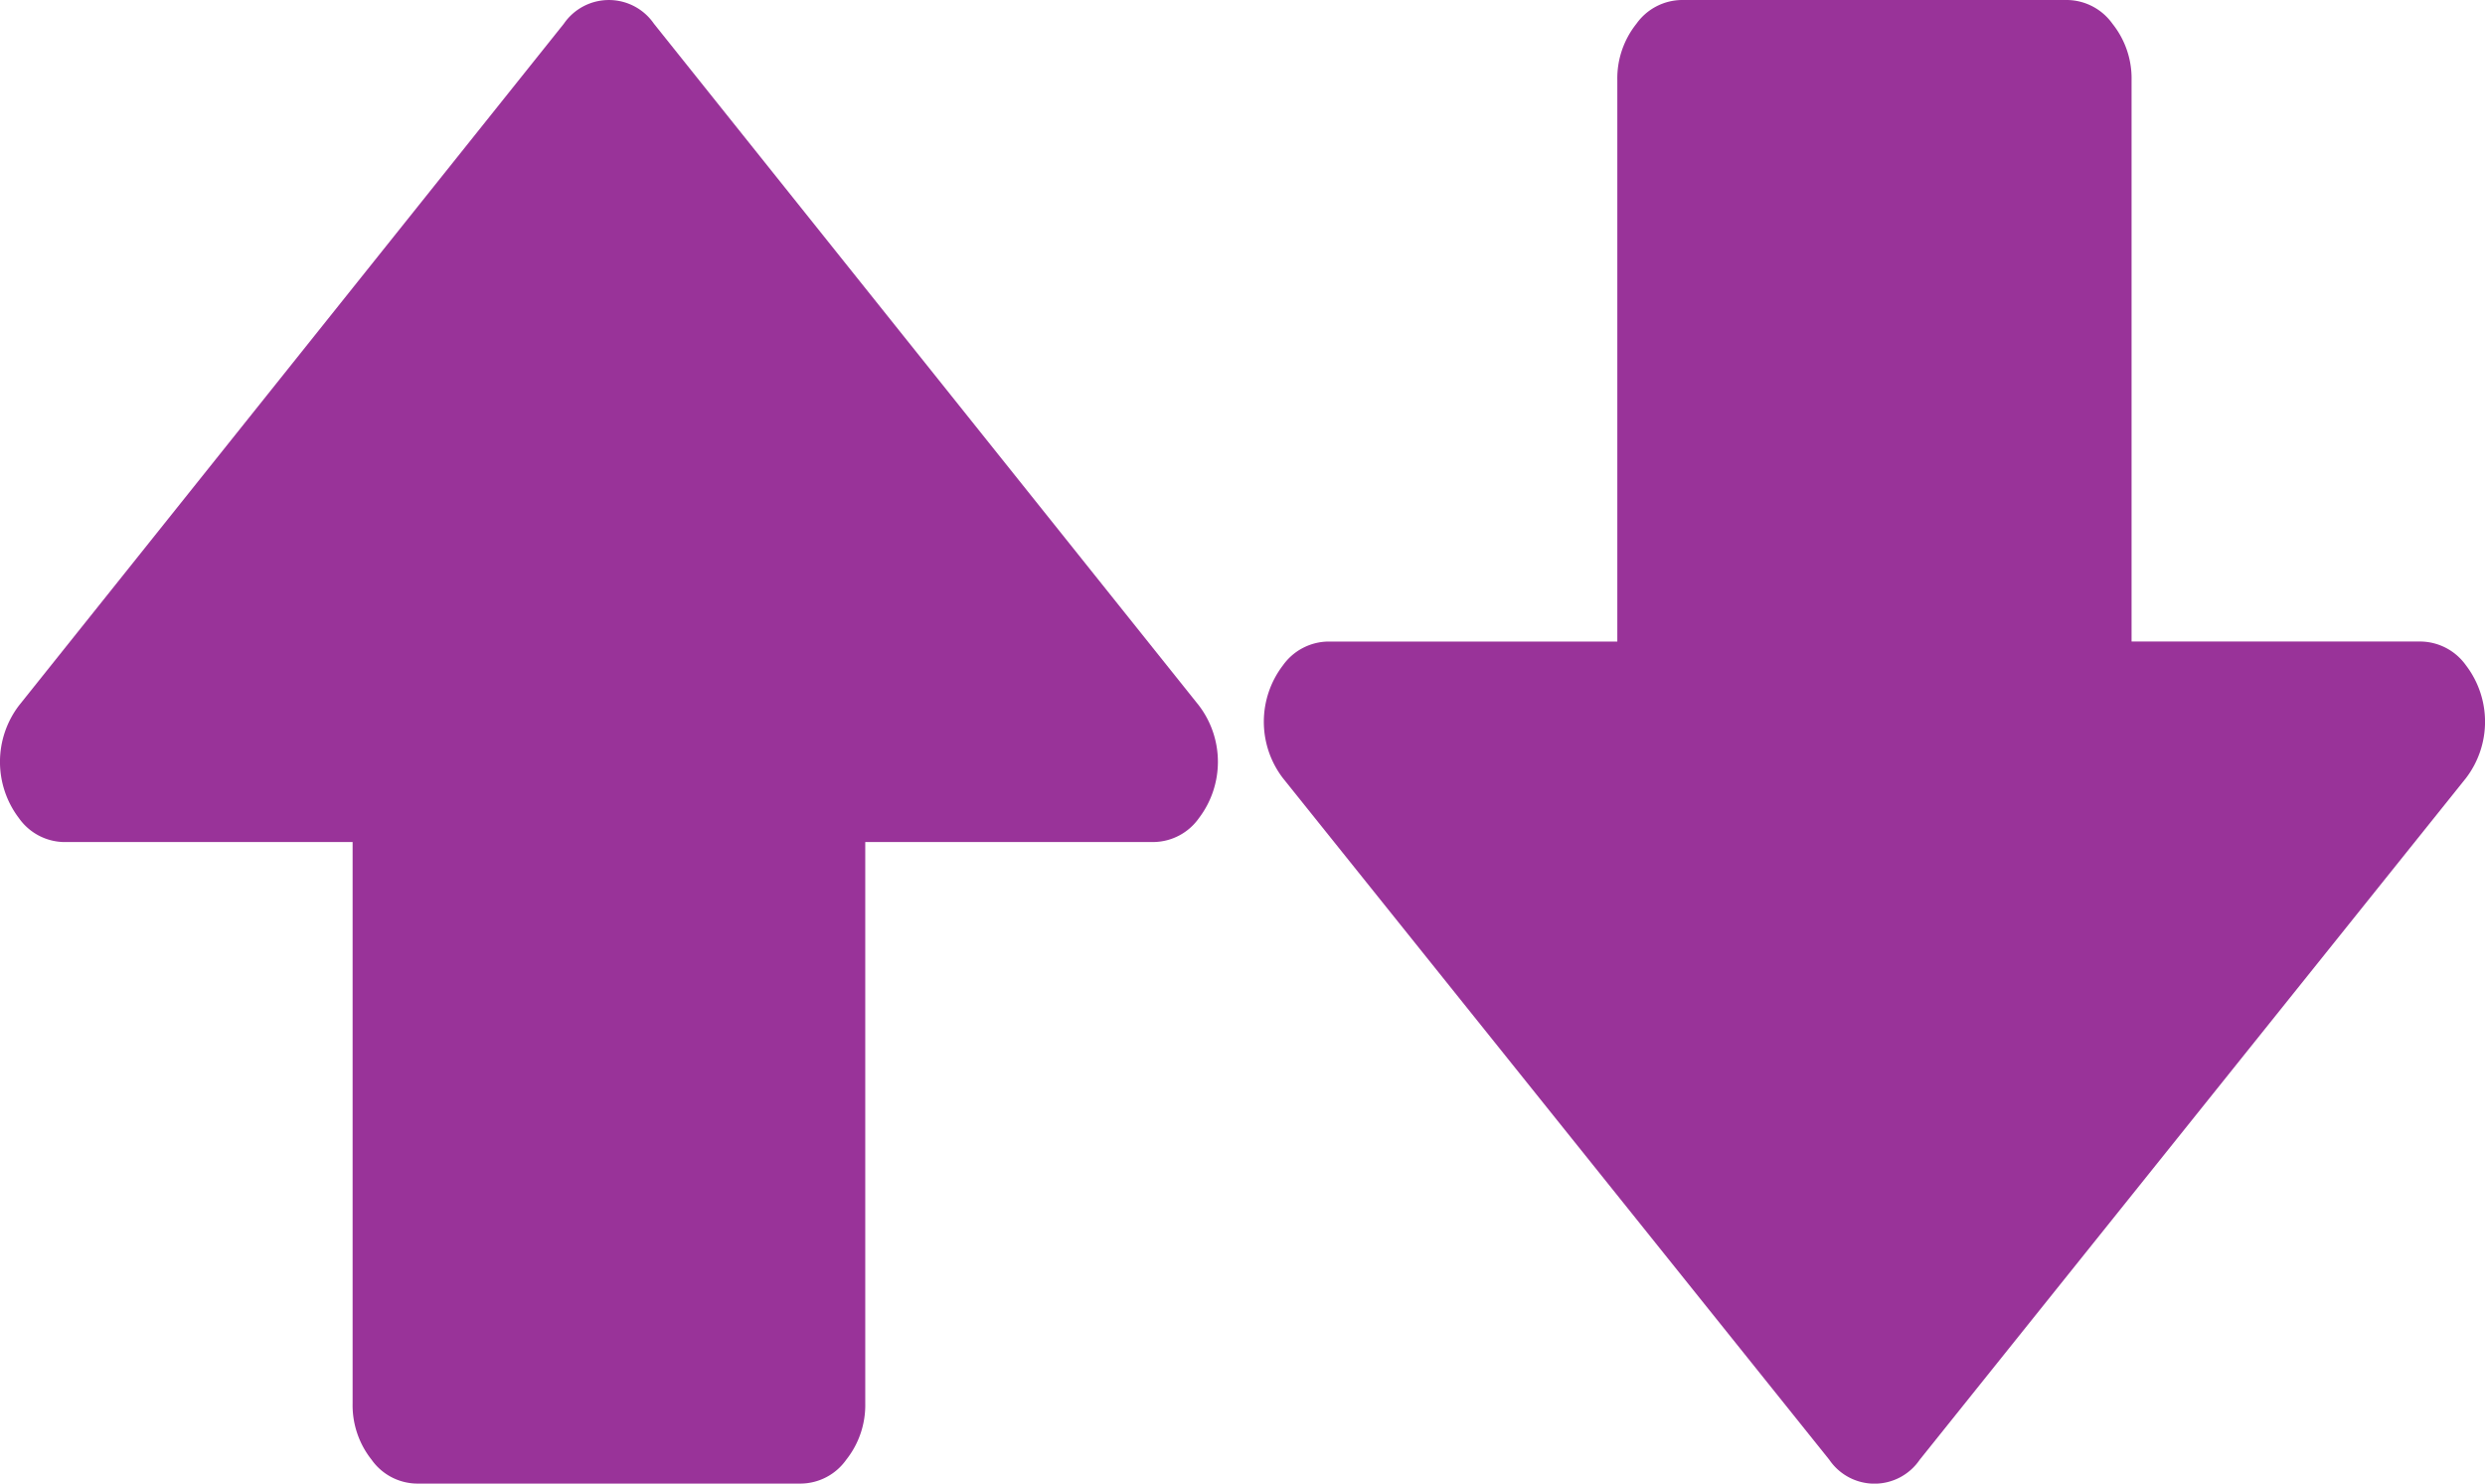 <svg xmlns="http://www.w3.org/2000/svg" width="81.82" height="48.849" viewBox="0 0 81.82 48.849">
  <g id="شعار" transform="translate(-750.403 93.511) rotate(-90)">
    <path id="Path_605" data-name="Path 605" d="M157.7,68.81,135.254,50.872a3.065,3.065,0,0,0-3.714,0,1.855,1.855,0,0,0-.784,1.484v9.5H112.274a2.886,2.886,0,0,0-1.857.626,1.855,1.855,0,0,0-.784,1.484V76.624a1.854,1.854,0,0,0,.784,1.484,2.89,2.89,0,0,0,1.857.627h18.483v9.5a1.854,1.854,0,0,0,.784,1.484,3.063,3.063,0,0,0,3.714,0L157.7,71.778a1.8,1.8,0,0,0,0-2.968Z" transform="translate(-64.971 700.157)" fill="#939"/>
    <path id="Path_605-2" data-name="Path 605" d="M48.065,18.614,25.621.628a3.059,3.059,0,0,0-3.714,0,1.862,1.862,0,0,0-.784,1.488v9.522H2.641a2.881,2.881,0,0,0-1.857.628A1.861,1.861,0,0,0,0,13.754v12.7a1.86,1.86,0,0,0,.784,1.488,2.885,2.885,0,0,0,1.857.628H21.124v9.522a1.861,1.861,0,0,0,.784,1.488,3.057,3.057,0,0,0,3.714,0L48.065,21.59a1.8,1.8,0,0,0,0-2.976Z" transform="translate(93.511 832.224) rotate(180)" fill="#939"/>
  </g>
</svg>
